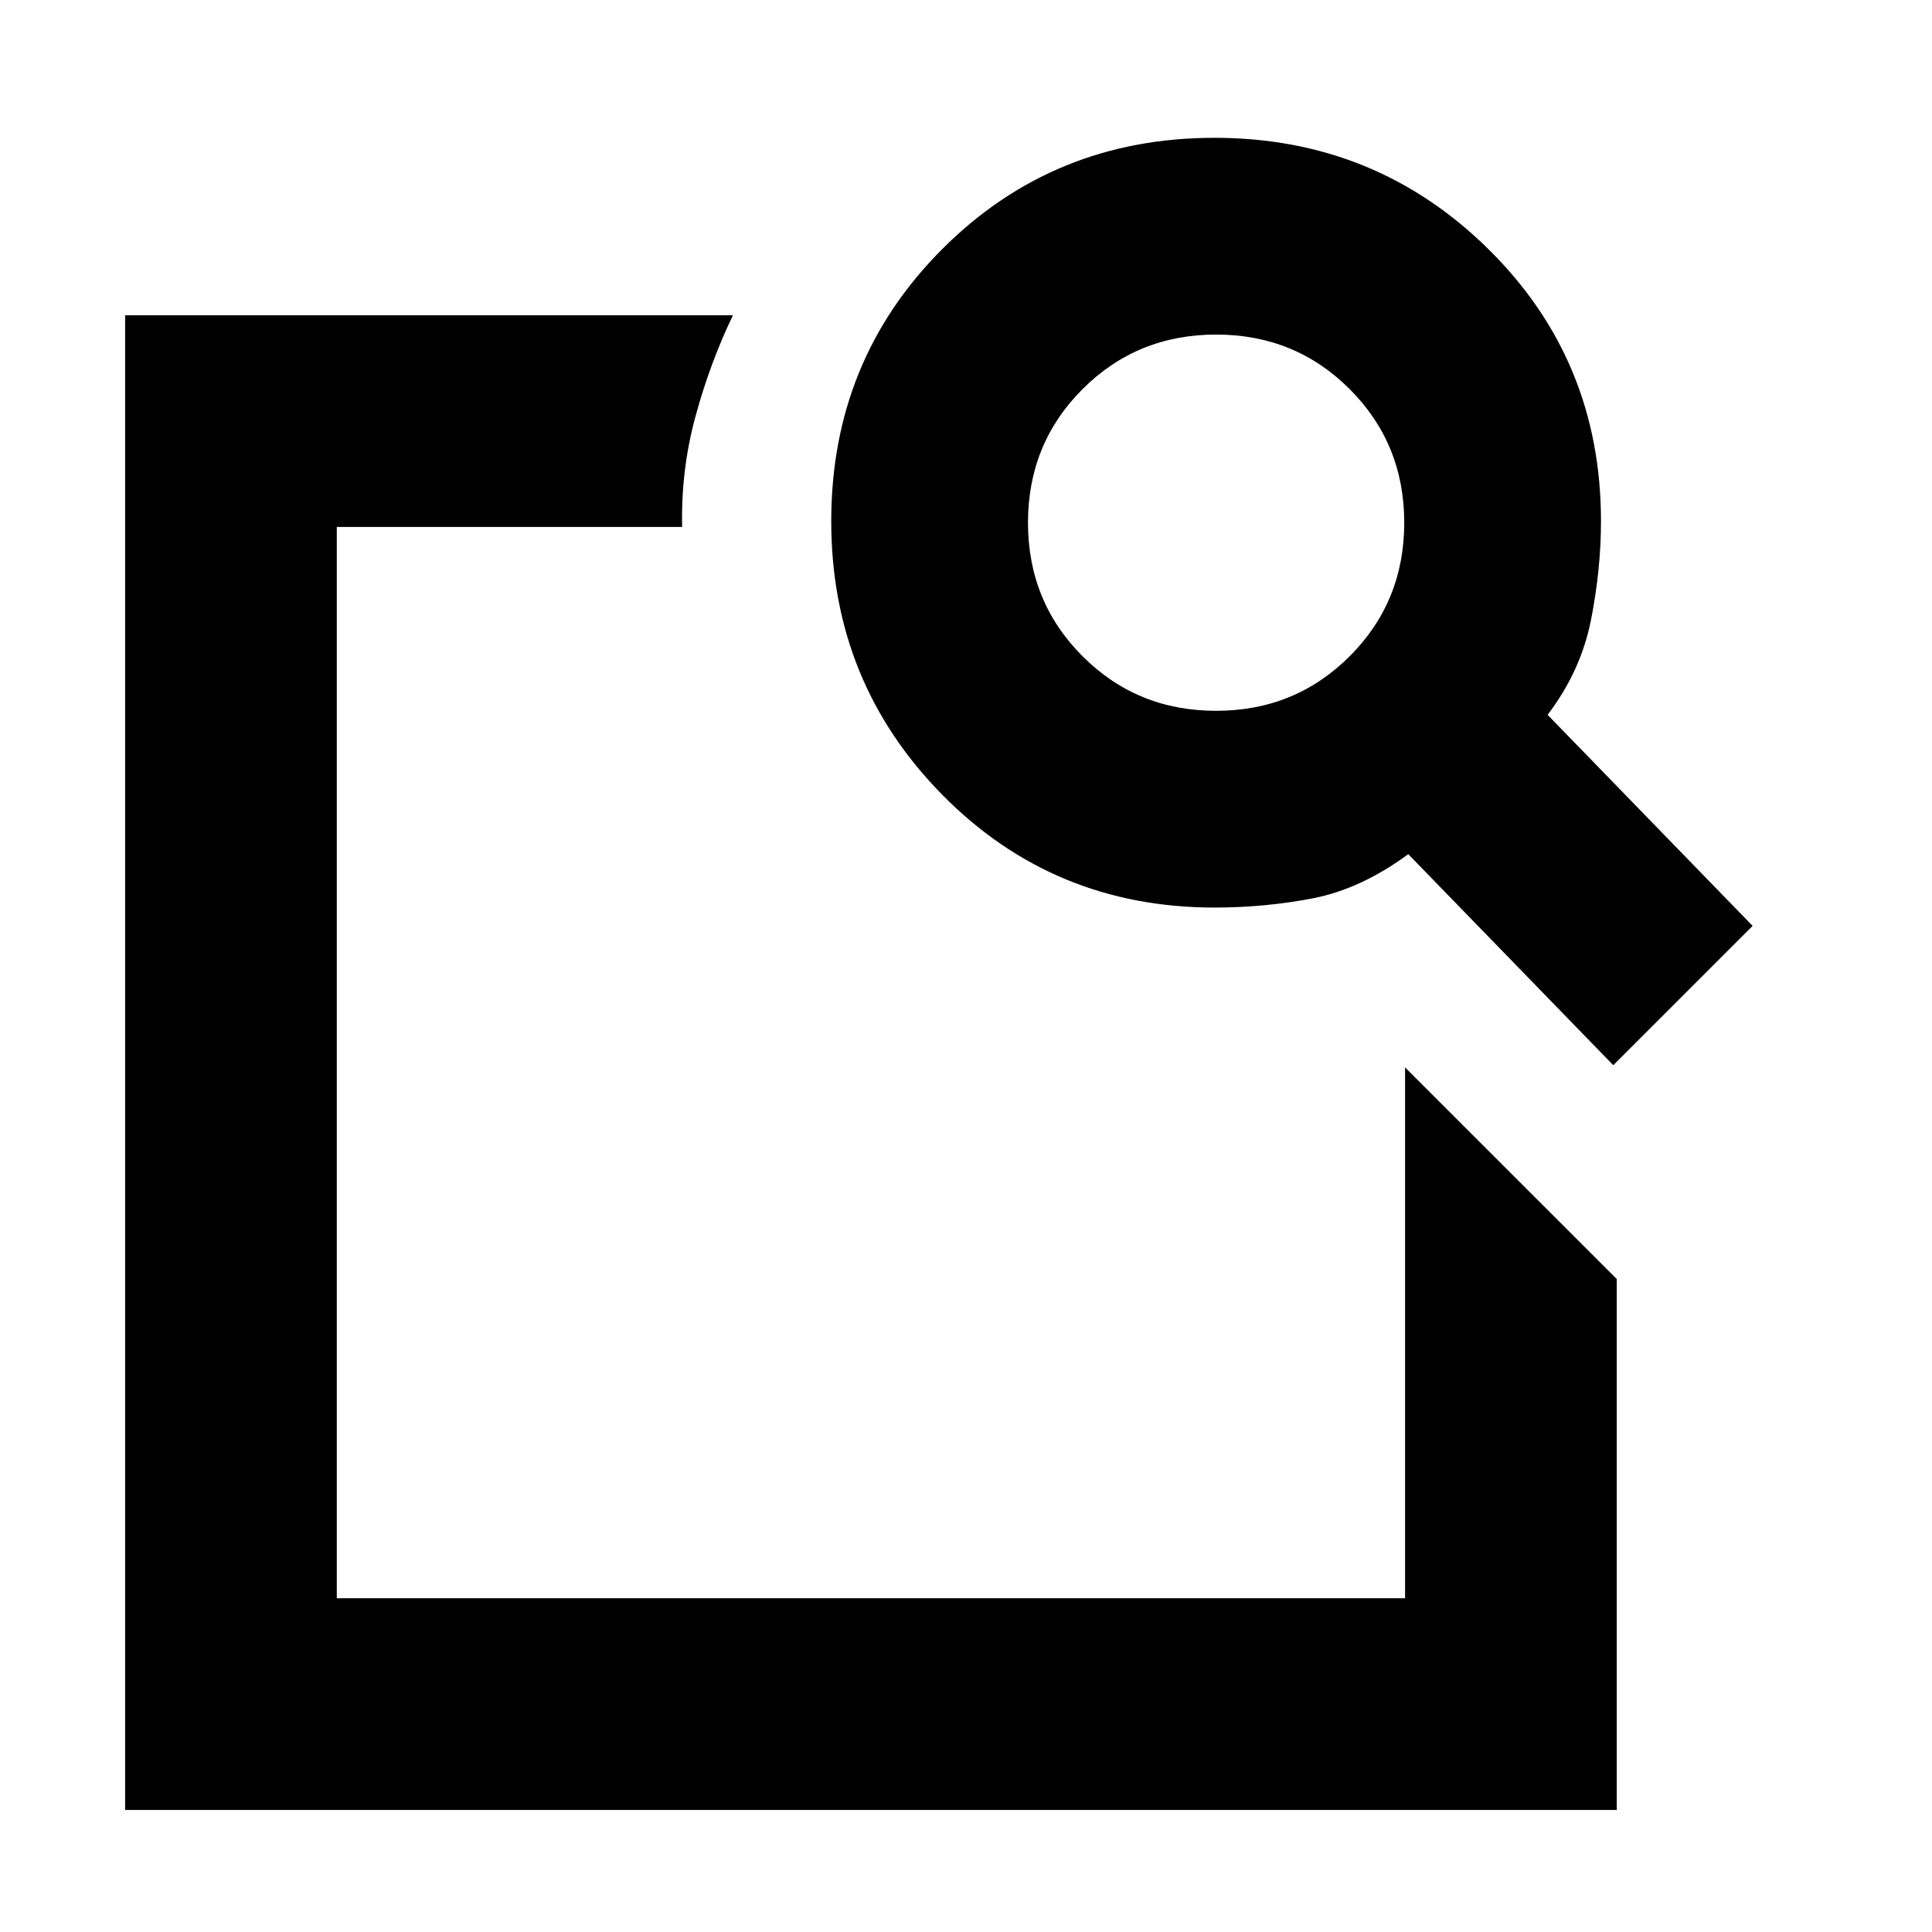 <svg xmlns="http://www.w3.org/2000/svg" height="20" viewBox="0 -960 960 960" width="20"><path d="m698.17-429.63 105.18 105.17v263.81H62.17v-742.7H364.2q-11.2 23.2-18.54 49.95-7.33 26.75-6.72 55.23H167.35v532.34h530.82v-263.8ZM769-604.8l101.87 104.87-69.24 69.23-101.87-104.87q-23.52 17.29-47.28 21.91-23.76 4.62-48.96 4.62-80.06 0-135.27-56-55.21-56-55.21-136t55.2-135.24q55.2-55.24 135.2-55.24 80 0 136.04 55.21 56.04 55.21 56.04 135.27 0 24-5 49.24-5 25.23-21.52 47Zm-164.73-2q39.25 0 66.37-27.11 27.12-27.1 27.12-66.36 0-39.25-27.1-66.37-27.11-27.12-66.36-27.12-39.26 0-66.38 27.1-27.12 27.11-27.12 66.36 0 39.26 27.11 66.38 27.1 27.12 66.36 27.12ZM167.35-430.03v264.2-532.34 261.13-12.76 19.77Z"/></svg>